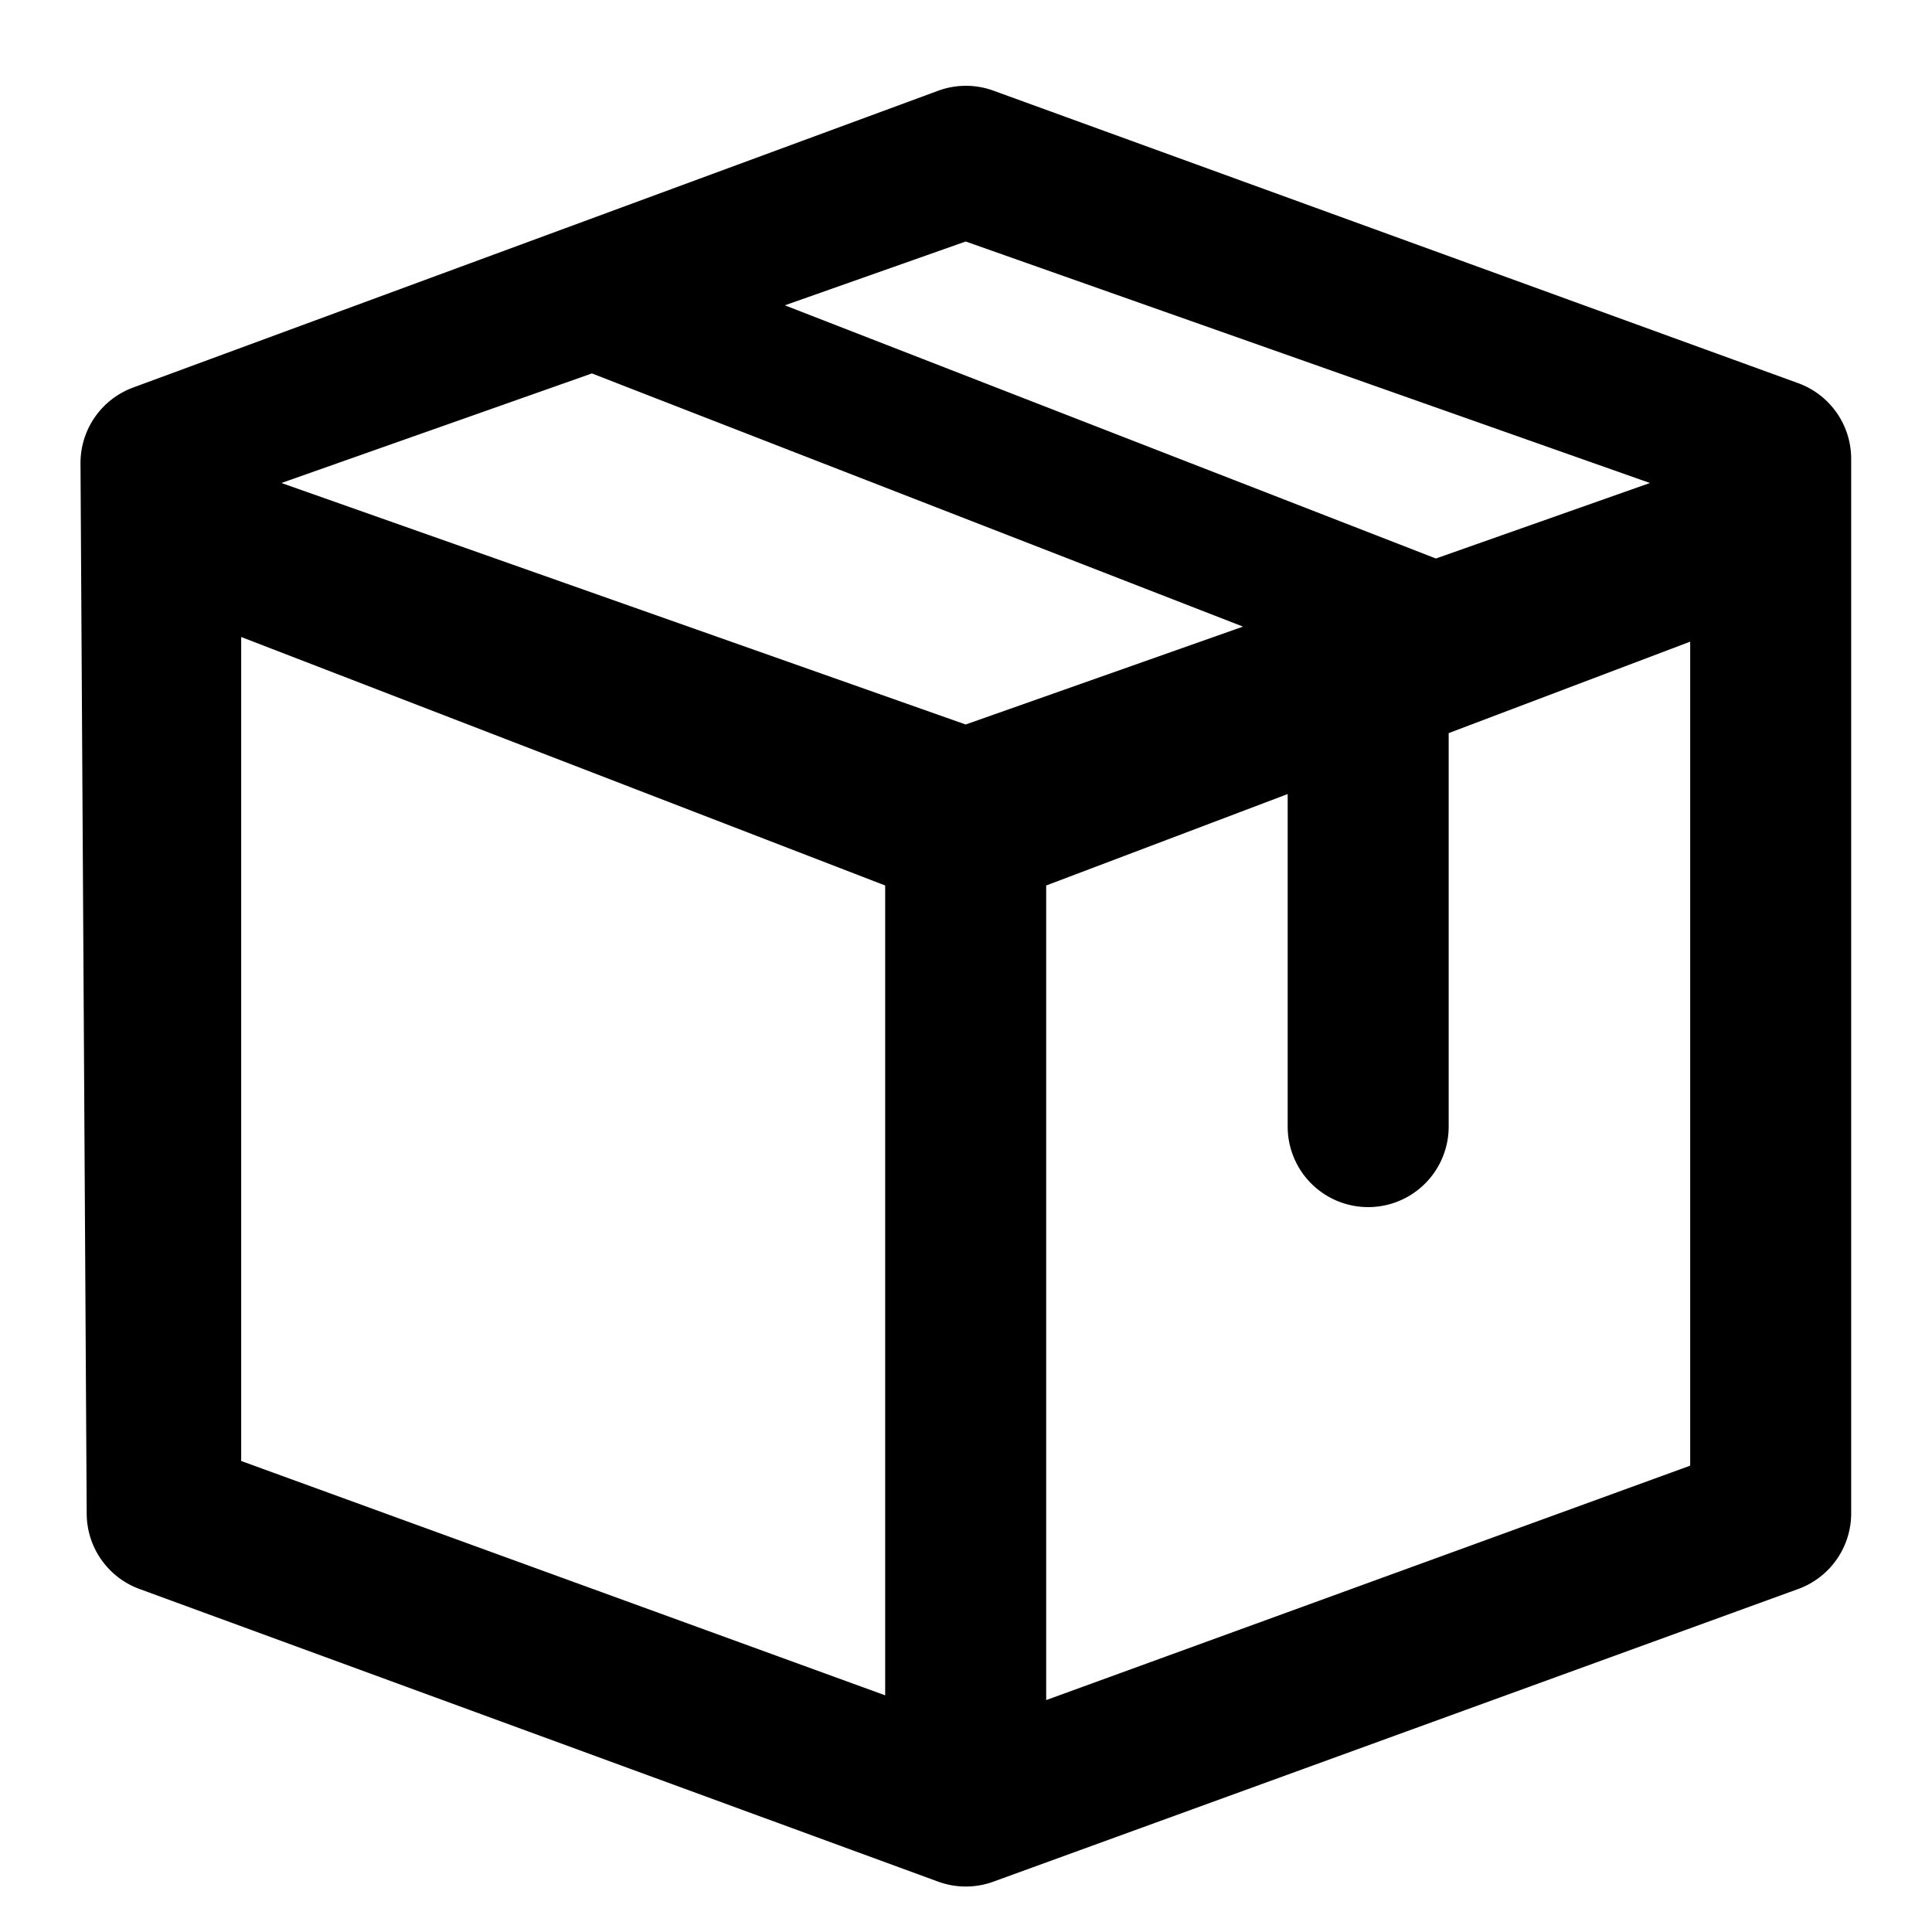 <?xml version="1.0" standalone="no"?><!DOCTYPE svg PUBLIC "-//W3C//DTD SVG 1.1//EN" "http://www.w3.org/Graphics/SVG/1.1/DTD/svg11.dtd"><svg t="1667379232562" class="icon" viewBox="0 0 1024 1024" version="1.1" xmlns="http://www.w3.org/2000/svg" p-id="1767" xmlns:xlink="http://www.w3.org/1999/xlink" width="200" height="200"><path d="M682.496 420.864V597.333a42.667 42.667 0 0 0 85.333 0V388.565l128-48.469v436.736l-341.333 124.245V469.333l128-48.469zM415.957 161.835L511.829 128l362.667 128-113.451 40.021L416 161.835z m-102.229 36.096l345.088 134.187L511.829 384l-362.667-128 164.565-58.069z m212.736 799.403l426.624-155.136a42.667 42.667 0 0 0 28.075-40.107V243.2a42.667 42.667 0 0 0-28.075-40.107L526.507 48.043a42.667 42.667 0 0 0-29.355 0.085L70.571 205.397A42.667 42.667 0 0 0 42.667 245.675l3.285 556.715a42.667 42.667 0 0 0 27.989 39.808l423.253 155.093a42.667 42.667 0 0 0 29.269 0.043zM469.163 469.333v429.227l-341.333-124.203V337.621l341.333 131.712z" p-id="1768"></path></svg>